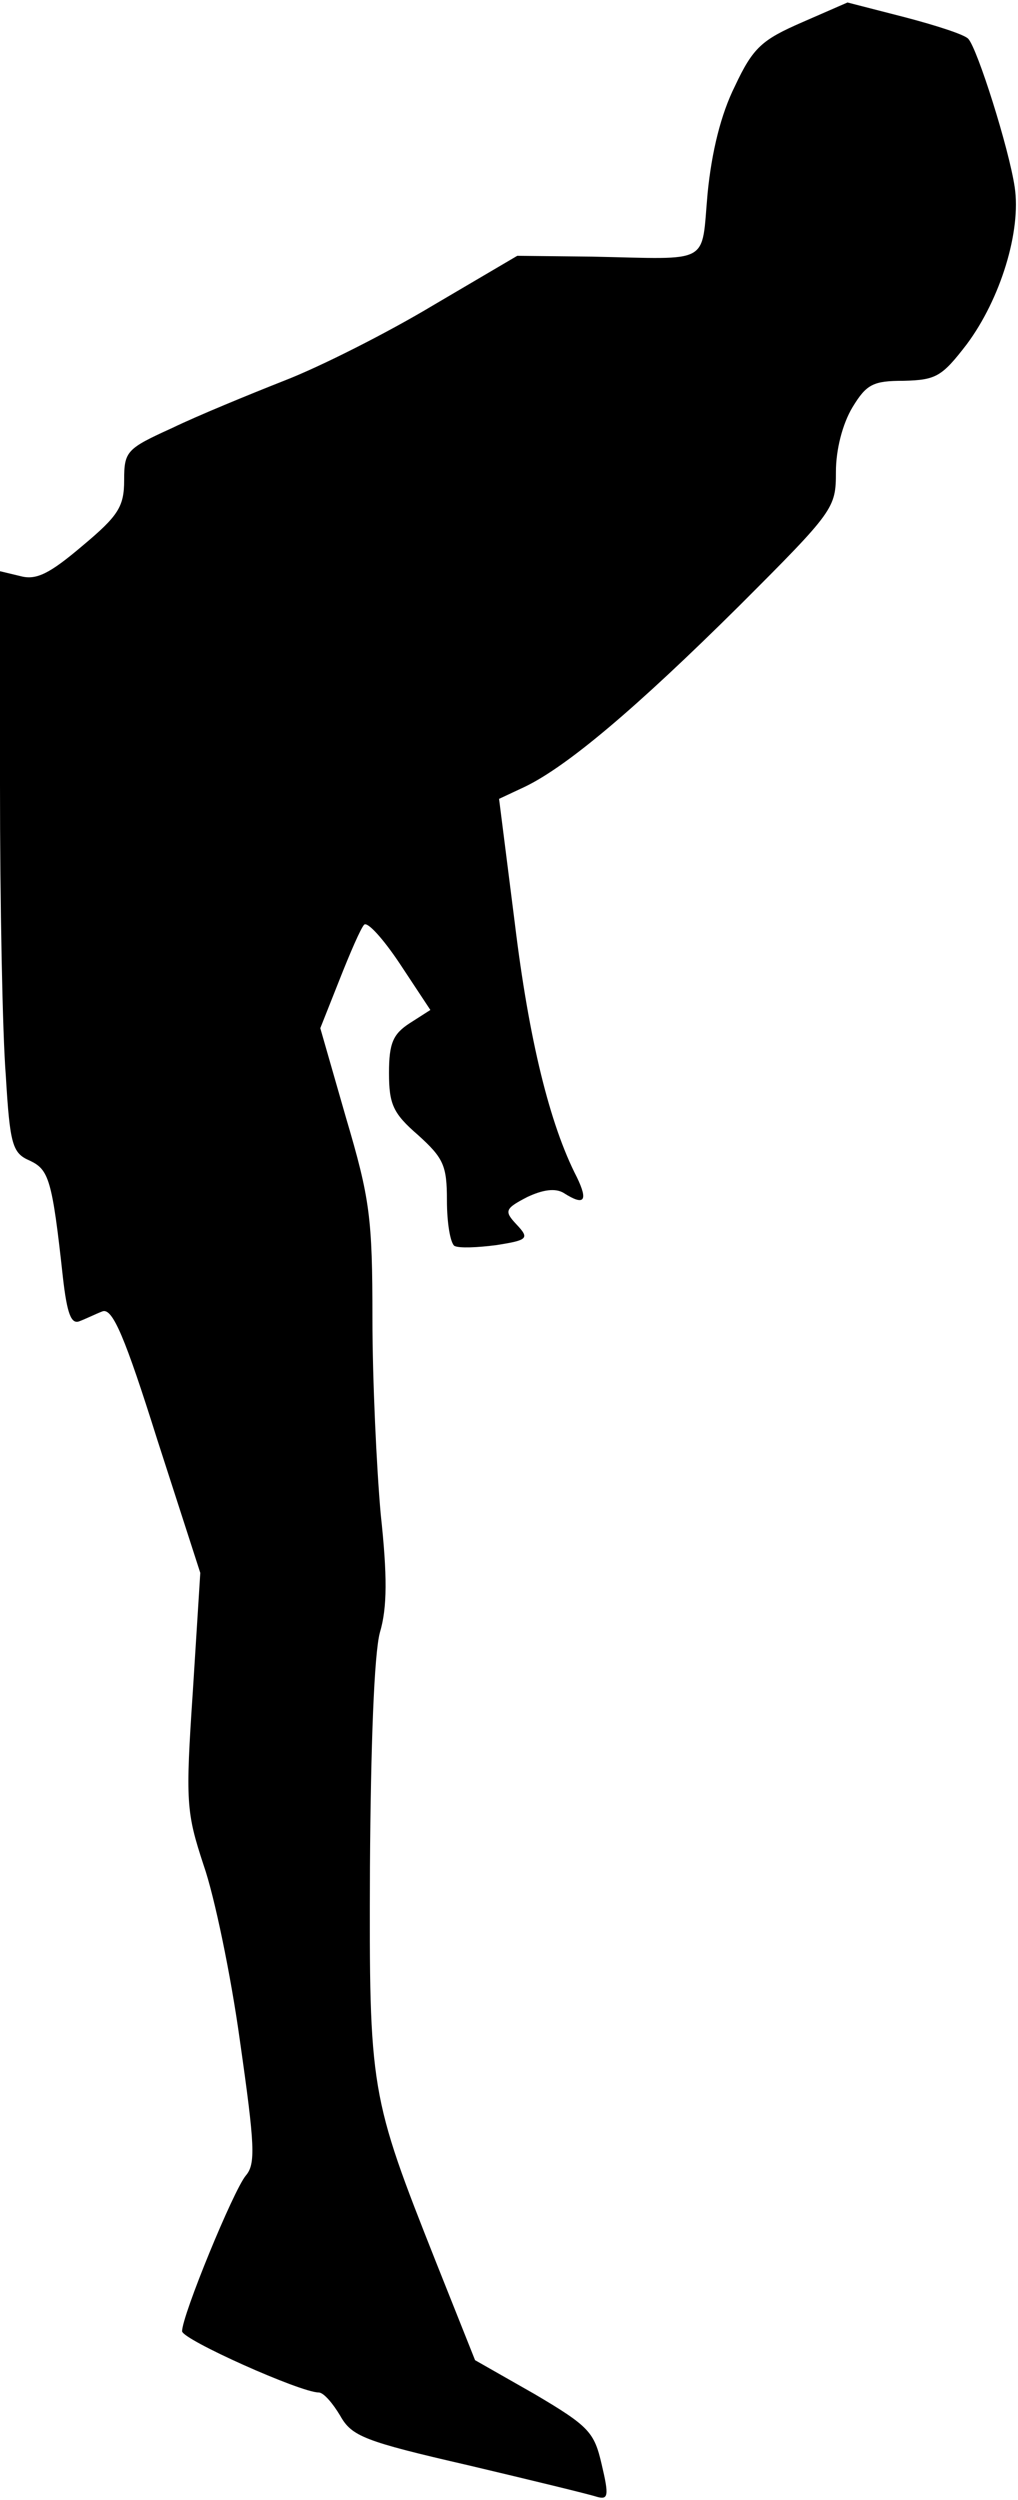 <?xml version="1.0" standalone="no"?>
<!DOCTYPE svg PUBLIC "-//W3C//DTD SVG 20010904//EN"
 "http://www.w3.org/TR/2001/REC-SVG-20010904/DTD/svg10.dtd">
<svg version="1.0" xmlns="http://www.w3.org/2000/svg"
 width="123pt" height="302pt" viewBox="0 0 123 302"
 preserveAspectRatio="xMidYMid meet">
<g transform="translate(0,302) scale(0.1,-0.1)"
fill="#000000" stroke="none">
<path fill="#000000" stroke="none" d="M969 2993 c-48 -21 -59 -30 -81 -77
-17 -34 -28 -79 -33 -129 -8 -88 6 -80 -140 -77 l-90 1 -102 -60 c-55 -33
-136 -74 -180 -91 -43 -17 -104 -42 -135 -57 -55 -25 -58 -28 -58 -63 0 -32
-7 -43 -50 -79 -40 -34 -56 -42 -75 -37 l-25 6 0 -258 c0 -143 3 -301 7 -351
5 -84 8 -94 29 -103 23 -11 27 -22 40 -141 5 -44 10 -57 20 -53 8 3 20 9 28
12 12 4 27 -31 66 -155 l52 -161 -9 -143 c-9 -134 -8 -146 13 -210 13 -37 33
-133 44 -213 18 -126 19 -148 7 -162 -15 -18 -77 -169 -77 -188 0 -10 143 -74
165 -74 6 0 17 -13 26 -28 14 -25 29 -31 155 -60 76 -18 146 -35 155 -38 14
-4 15 1 6 39 -9 39 -15 46 -81 85 l-72 41 -47 118 c-80 202 -81 207 -80 478 1
146 5 257 12 283 9 30 9 69 1 143 -5 56 -10 162 -10 236 0 122 -3 145 -32 243
l-31 108 23 58 c13 33 26 63 30 67 4 4 23 -17 43 -47 l37 -56 -25 -16 c-20
-13 -25 -24 -25 -60 0 -38 5 -49 35 -75 31 -28 35 -37 35 -79 0 -27 4 -51 9
-55 6 -3 28 -2 51 1 38 6 40 8 24 25 -15 16 -14 19 13 33 19 9 34 11 44 5 25
-16 30 -10 16 19 -33 64 -58 167 -75 307 l-19 150 32 15 c51 25 133 94 258
218 115 115 117 118 117 162 0 27 8 58 20 78 17 28 25 32 62 32 39 1 46 5 76
44 41 55 66 137 58 190 -7 47 -45 167 -56 179 -4 5 -38 16 -76 26 l-70 18 -55
-24z"/>
</g>
</svg>
